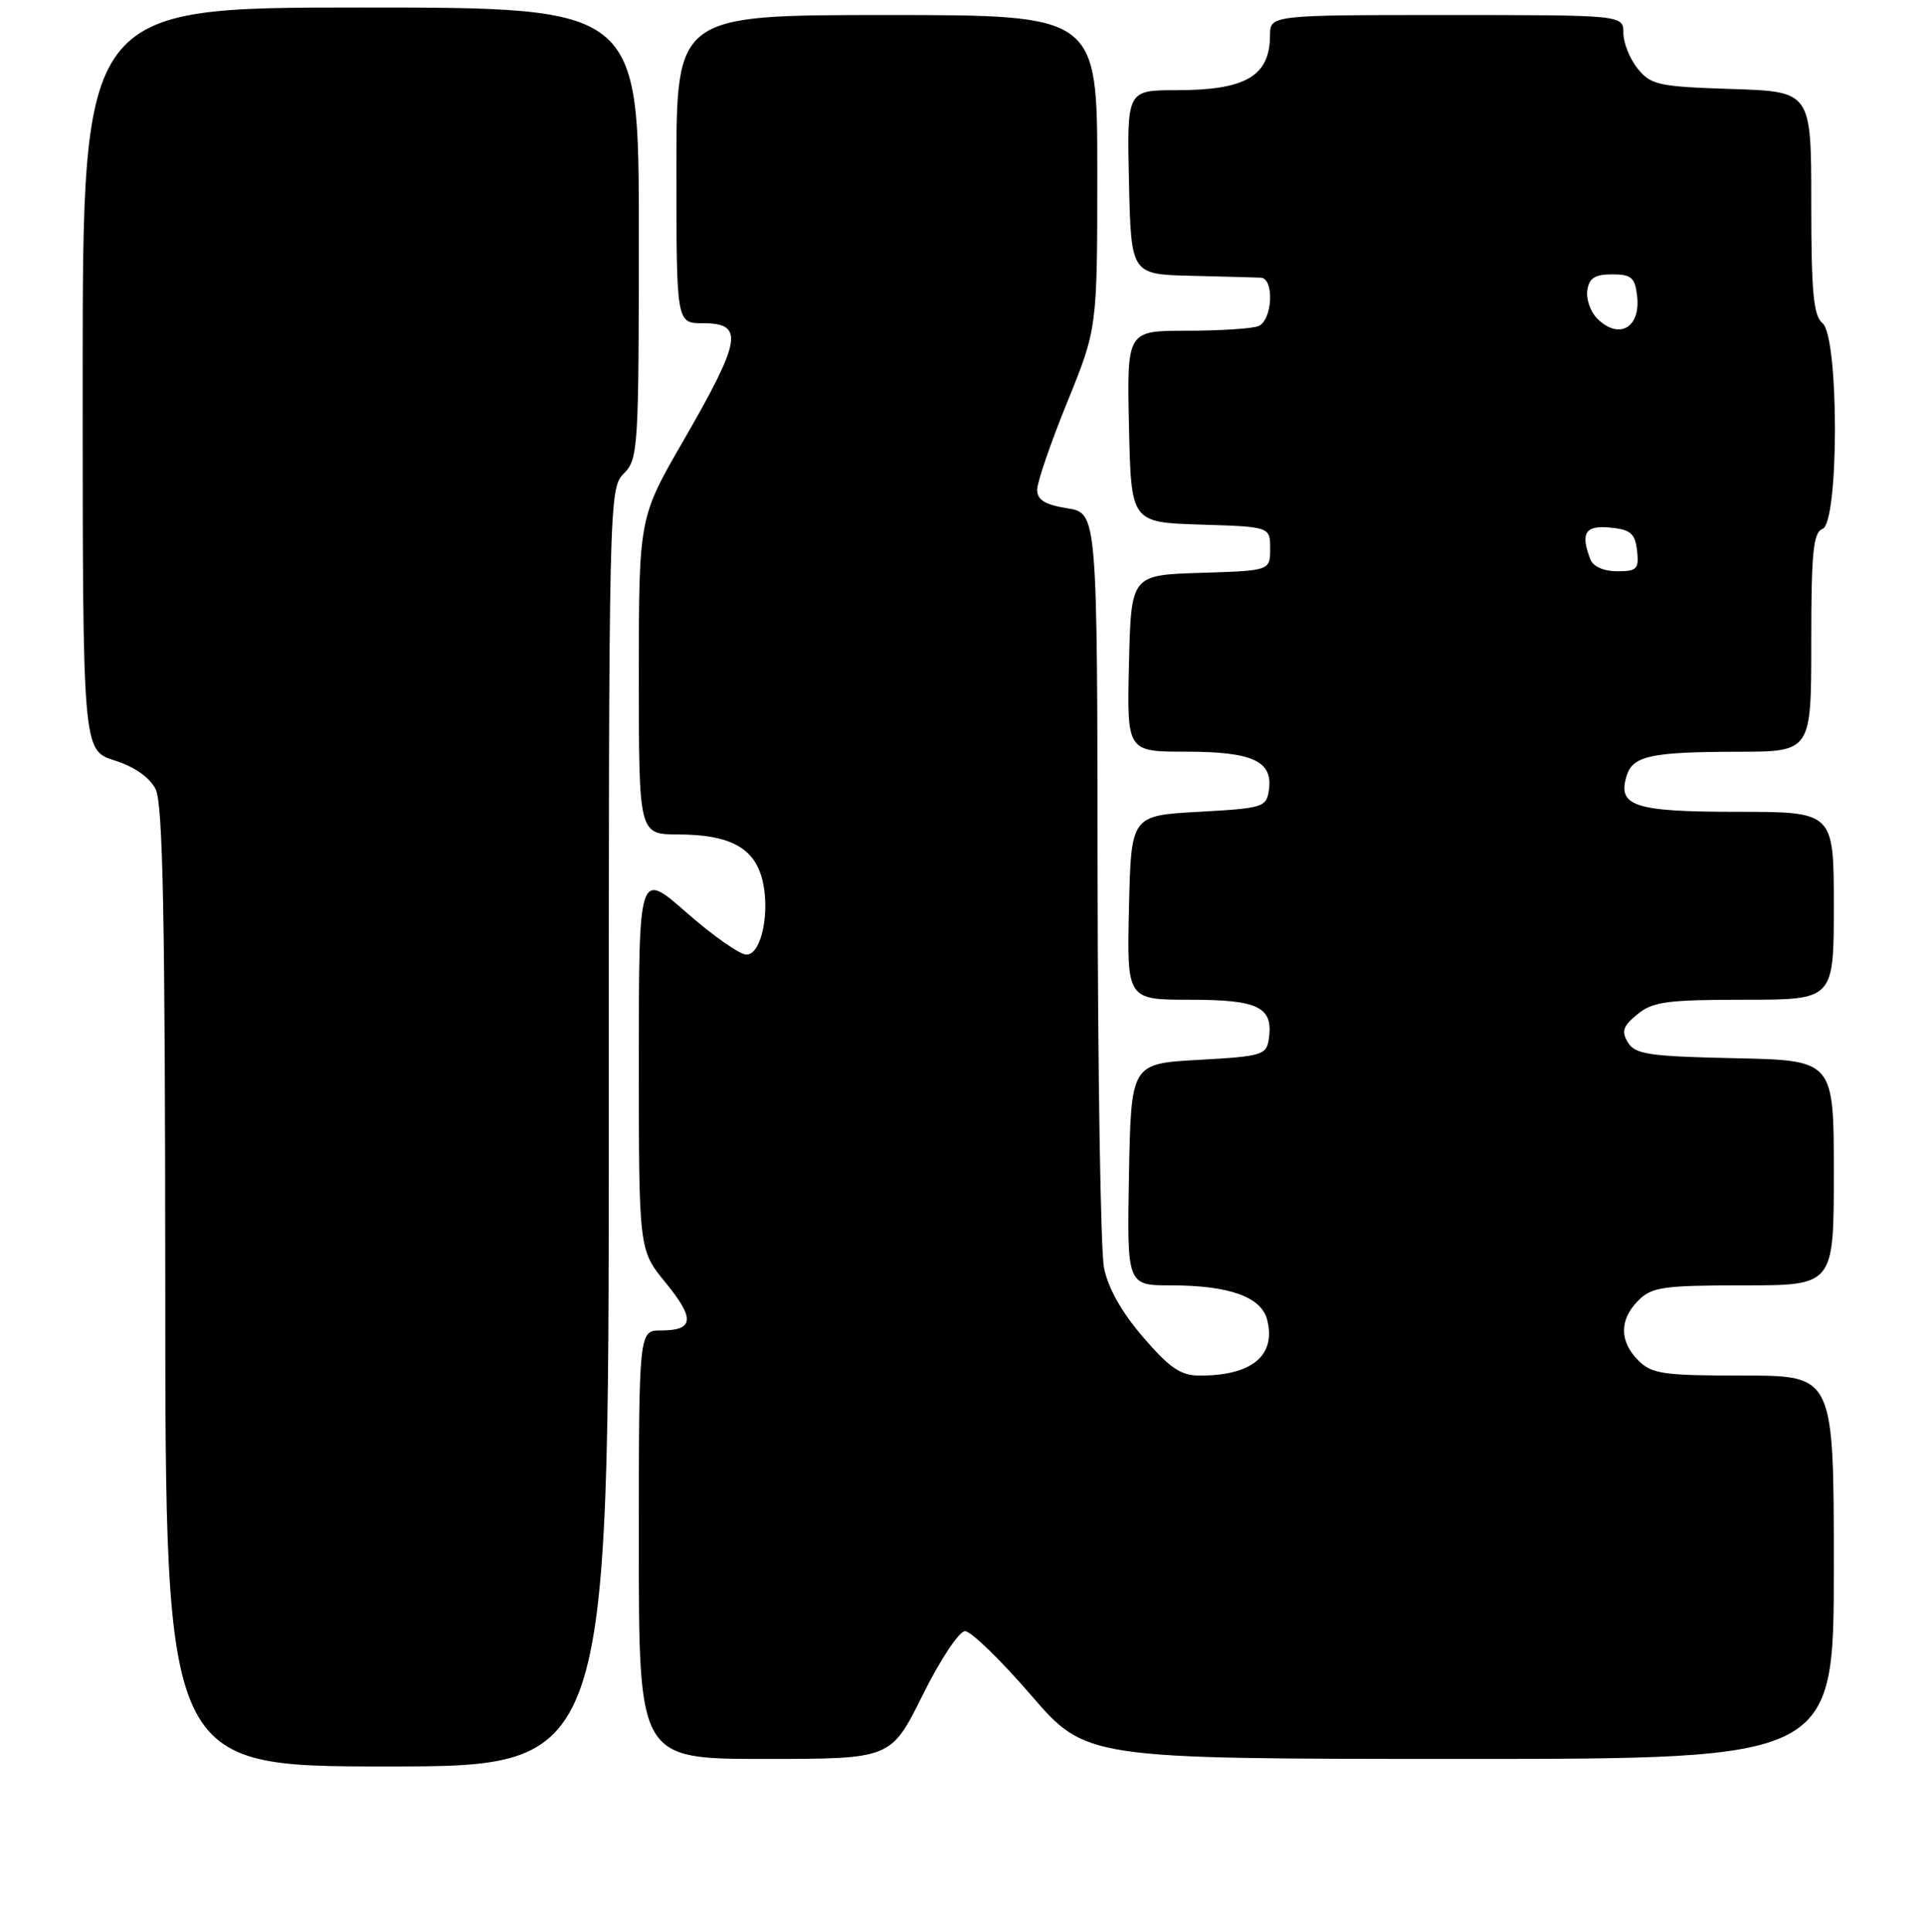 <?xml version="1.0" encoding="UTF-8" standalone="no"?>
<!DOCTYPE svg PUBLIC "-//W3C//DTD SVG 1.1//EN" "http://www.w3.org/Graphics/SVG/1.1/DTD/svg11.dtd" >
<svg xmlns="http://www.w3.org/2000/svg" xmlns:xlink="http://www.w3.org/1999/xlink" version="1.1" viewBox="0 0 256 257">
 <g >
 <path fill="currentColor"
d=" M 81.00 150.00 C 81.00 66.33 81.03 64.97 83.00 63.00 C 84.91 61.09 85.00 59.67 85.00 31.00 C 85.00 1.00 85.00 1.00 48.00 1.00 C 11.00 1.00 11.00 1.00 11.00 50.41 C 11.00 99.81 11.00 99.81 15.23 101.16 C 17.90 102.01 19.92 103.42 20.71 105.00 C 21.68 106.93 21.97 122.07 21.99 171.25 C 22.00 235.00 22.00 235.00 51.50 235.00 C 81.00 235.00 81.00 235.00 81.00 150.00 Z  M 122.77 225.50 C 125.11 220.78 127.62 217.00 128.41 217.00 C 129.19 217.00 133.13 220.82 137.17 225.50 C 144.50 233.99 144.50 233.99 194.25 234.00 C 244.00 234.00 244.00 234.00 244.00 208.50 C 244.00 183.00 244.00 183.00 232.00 183.00 C 221.33 183.00 219.78 182.78 218.00 181.00 C 215.45 178.45 215.45 175.55 218.00 173.00 C 219.78 171.22 221.33 171.00 232.00 171.00 C 244.00 171.00 244.00 171.00 244.00 156.03 C 244.00 141.06 244.00 141.06 230.86 140.78 C 219.42 140.54 217.57 140.26 216.61 138.69 C 215.71 137.21 215.94 136.51 217.86 134.94 C 219.90 133.26 221.83 133.00 232.11 133.00 C 244.00 133.00 244.00 133.00 244.00 120.50 C 244.00 108.00 244.00 108.00 231.12 108.00 C 217.41 108.00 215.15 107.25 216.45 103.16 C 217.28 100.55 219.74 100.03 231.25 100.01 C 241.00 100.00 241.00 100.00 241.00 85.47 C 241.00 73.47 241.26 70.84 242.50 70.36 C 244.70 69.52 244.70 44.83 242.50 43.00 C 241.29 42.00 241.00 38.89 241.00 26.97 C 241.00 12.18 241.00 12.18 230.41 11.84 C 220.70 11.53 219.66 11.30 217.91 9.14 C 216.86 7.84 216.00 5.70 216.00 4.39 C 216.00 2.00 216.00 2.00 192.50 2.00 C 169.00 2.00 169.00 2.00 168.98 4.75 C 168.95 10.13 165.74 12.00 156.53 12.00 C 149.94 12.00 149.94 12.00 150.22 24.25 C 150.50 36.50 150.50 36.50 158.50 36.69 C 162.90 36.80 167.06 36.91 167.75 36.94 C 169.60 37.03 169.31 42.67 167.42 43.39 C 166.55 43.73 162.26 44.00 157.89 44.00 C 149.94 44.00 149.94 44.00 150.22 56.75 C 150.50 69.50 150.50 69.50 159.75 69.79 C 169.00 70.08 169.00 70.08 169.00 73.00 C 169.00 75.92 169.00 75.92 159.75 76.21 C 150.50 76.50 150.50 76.50 150.22 88.25 C 149.94 100.00 149.94 100.00 157.78 100.00 C 166.64 100.00 169.38 101.25 168.84 105.06 C 168.51 107.40 168.12 107.52 159.50 108.00 C 150.50 108.50 150.50 108.50 150.22 120.75 C 149.94 133.00 149.94 133.00 158.35 133.00 C 167.46 133.00 169.43 133.97 168.83 138.19 C 168.52 140.36 167.96 140.53 159.50 141.00 C 150.50 141.50 150.50 141.50 150.22 156.25 C 149.95 171.00 149.95 171.00 155.82 171.00 C 163.55 171.00 167.85 172.54 168.61 175.60 C 169.80 180.33 166.58 183.00 159.68 183.00 C 157.09 183.00 155.68 182.04 152.09 177.88 C 149.23 174.56 147.41 171.32 146.89 168.63 C 146.45 166.36 146.07 142.85 146.04 116.38 C 146.00 68.26 146.00 68.26 142.00 67.62 C 139.03 67.14 138.00 66.51 138.00 65.15 C 138.00 64.15 139.80 58.91 142.00 53.50 C 146.00 43.67 146.00 43.67 146.00 22.83 C 146.00 2.00 146.00 2.00 118.00 2.00 C 90.00 2.00 90.00 2.00 90.00 22.50 C 90.00 43.00 90.00 43.00 93.50 43.00 C 99.06 43.00 98.71 45.14 90.91 58.66 C 85.00 68.89 85.00 68.89 85.00 89.95 C 85.00 111.00 85.00 111.00 90.25 111.01 C 96.95 111.03 100.19 112.70 101.34 116.69 C 102.56 120.96 101.38 127.00 99.32 127.00 C 98.44 127.00 94.86 124.49 91.36 121.42 C 85.00 115.83 85.00 115.83 85.00 141.06 C 85.00 166.29 85.00 166.29 88.56 170.64 C 92.50 175.45 92.35 177.00 87.94 177.00 C 85.00 177.00 85.00 177.00 85.00 205.50 C 85.00 234.00 85.00 234.00 101.78 234.00 C 118.55 234.00 118.55 234.00 122.77 225.50 Z  M 211.61 74.42 C 210.26 70.91 210.91 69.86 214.25 70.19 C 216.96 70.45 217.55 70.96 217.82 73.25 C 218.10 75.70 217.81 76.00 215.17 76.00 C 213.40 76.00 211.97 75.37 211.61 74.42 Z  M 212.52 42.38 C 211.62 41.48 211.03 39.79 211.20 38.63 C 211.43 37.00 212.20 36.50 214.50 36.50 C 217.07 36.50 217.55 36.92 217.83 39.39 C 218.31 43.62 215.40 45.25 212.52 42.38 Z "/>
</g>
</svg>